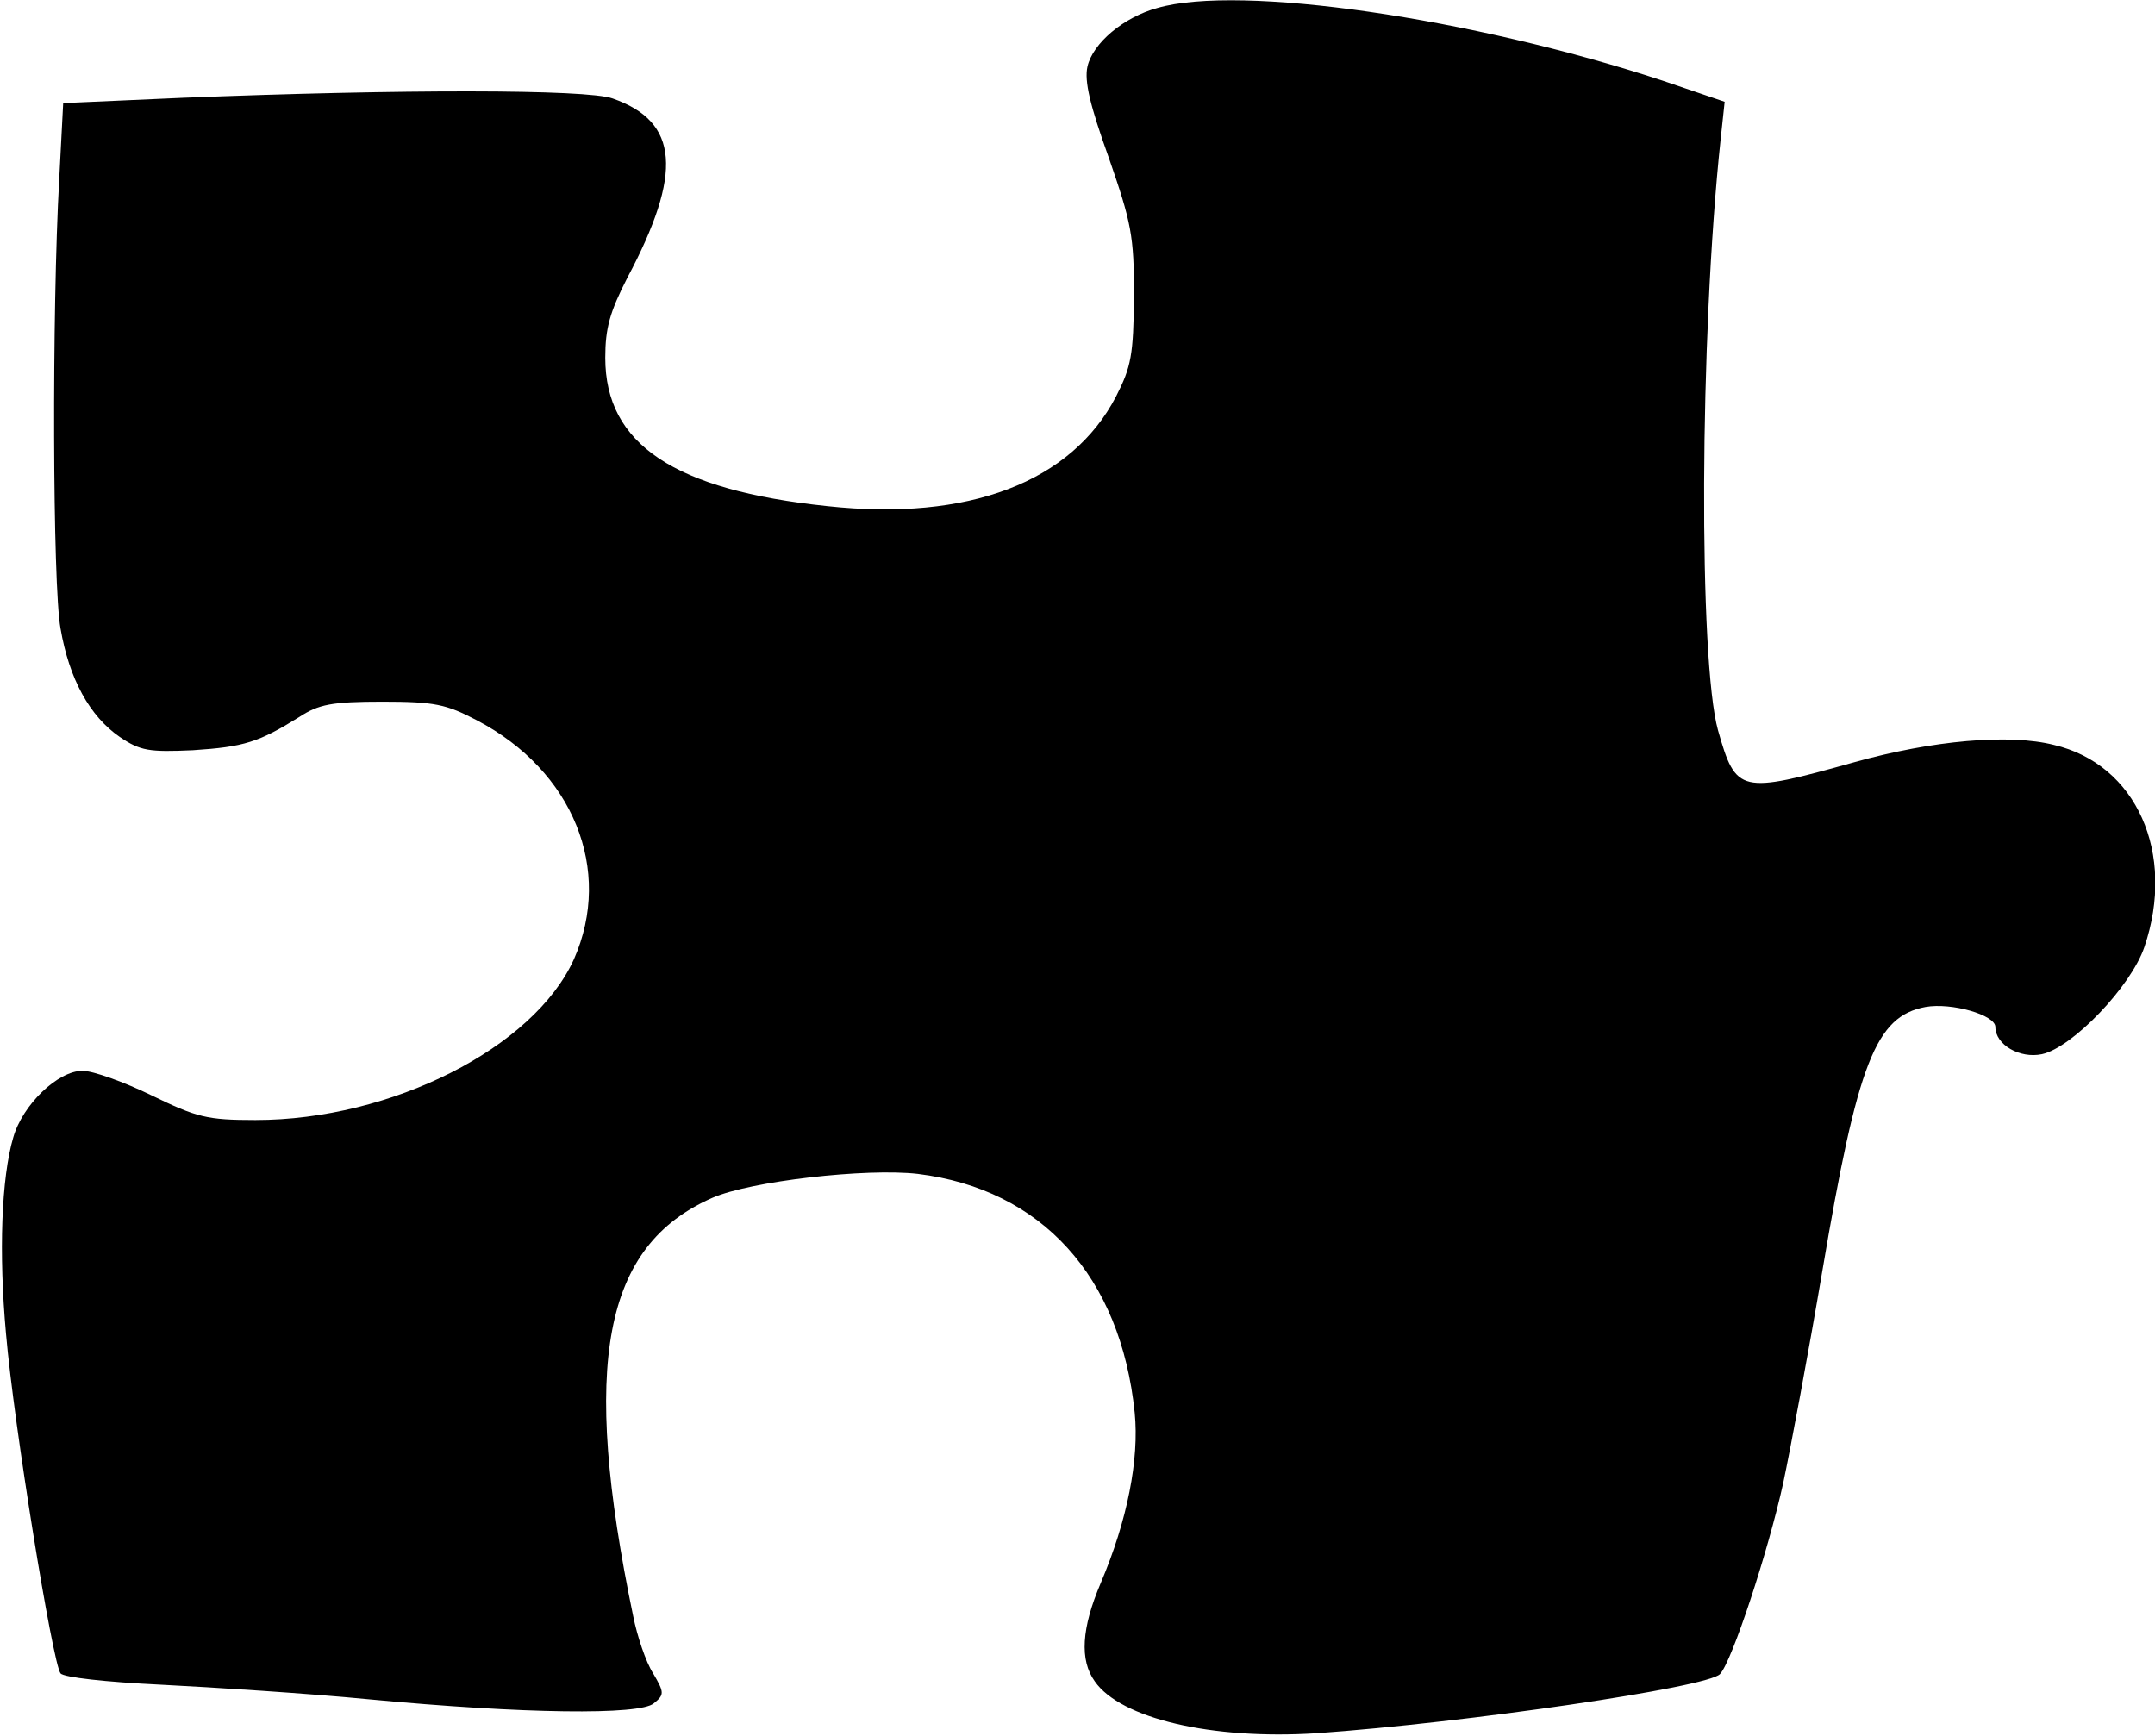 <?xml version="1.0" standalone="no"?>
<!DOCTYPE svg PUBLIC "-//W3C//DTD SVG 20010904//EN"
 "http://www.w3.org/TR/2001/REC-SVG-20010904/DTD/svg10.dtd">
<svg version="1.0" xmlns="http://www.w3.org/2000/svg"
 width="324pt" height="261pt" viewBox="0 0 324 261"
 preserveAspectRatio="xMidYMid meet">
<g transform="translate(0,261) scale(0.1,-0.1)"
fill="#000000" stroke="none">
<path d="M1740 2598 c-51 -14 -97 -53 -105 -88 -5 -22 4 -59 32 -137 34 -98
38 -117 38 -208 -1 -89 -4 -106 -27 -151 -67 -129 -222 -188 -434 -165 -230
24 -334 93 -334 223 0 45 7 69 33 120 84 158 78 235 -22 270 -39 14 -319 14
-646 1 l-180 -8 -6 -115 c-11 -196 -10 -610 2 -675 13 -76 44 -132 89 -163 31
-21 44 -23 110 -20 77 5 99 12 160 50 29 19 49 23 125 23 79 0 96 -4 142 -28
145 -76 205 -225 146 -359 -60 -133 -274 -242 -479 -242 -73 0 -88 4 -156 37
-41 20 -88 37 -104 37 -37 0 -90 -51 -104 -100 -18 -61 -22 -174 -11 -295 12
-139 70 -495 82 -511 5 -6 68 -13 151 -17 79 -4 220 -13 313 -22 233 -22 407
-24 428 -6 16 13 16 16 -1 45 -11 17 -24 56 -30 86 -79 380 -45 557 119 629
57 25 231 45 309 36 186 -23 305 -154 326 -359 7 -70 -11 -162 -51 -256 -29
-68 -32 -116 -9 -148 39 -56 176 -88 333 -78 227 16 589 69 607 89 18 19 72
183 95 287 11 52 38 196 59 320 53 313 80 382 155 396 39 7 105 -12 105 -30 0
-27 37 -48 70 -41 46 10 134 102 154 161 48 141 -12 275 -136 304 -67 17 -182
7 -300 -26 -172 -48 -178 -47 -205 48 -29 104 -28 590 4 889 l6 56 -94 32
c-286 94 -635 145 -759 109z"/>
</g>
</svg>
